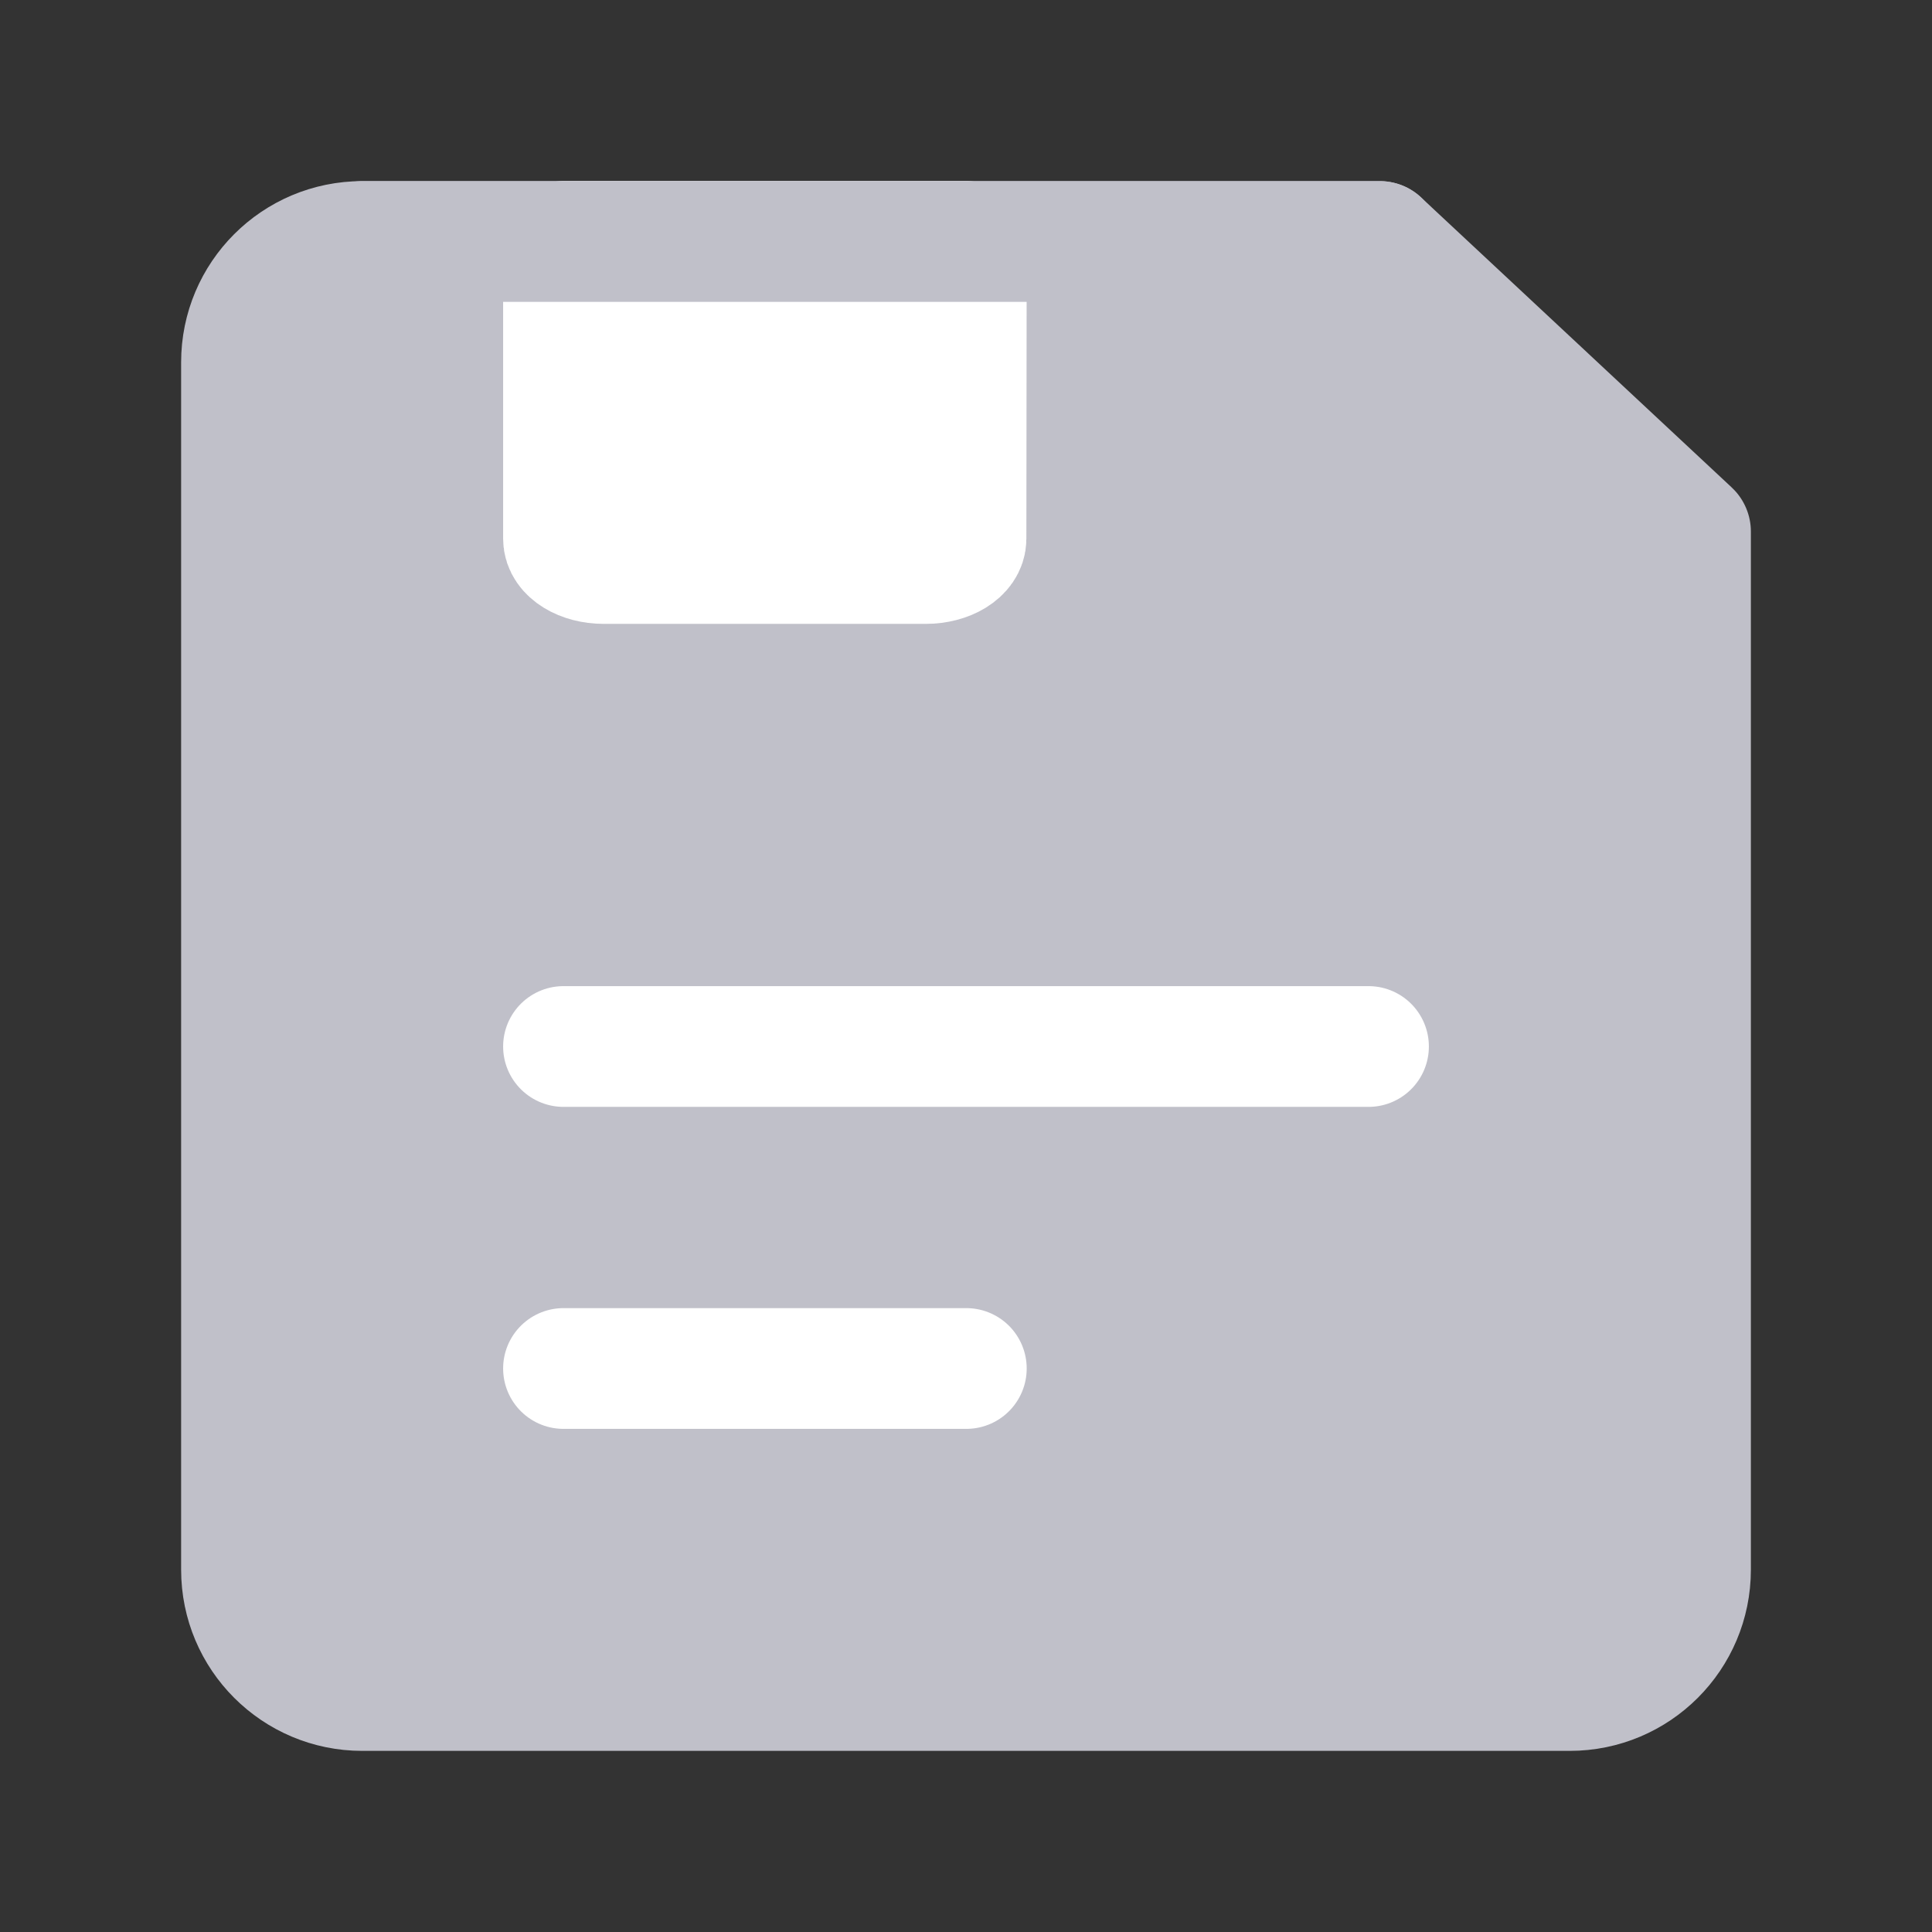 <?xml version="1.0" encoding="UTF-8"?><svg width="36" height="36" viewBox="0 0 48 48" fill="none" xmlns="http://www.w3.org/2000/svg"><rect x="0" y="0" width="48" height="48" fill="#333333" stroke="none"/><path d="M6 9C6 7.343 7.343 6 9 6H34.281L42 13.207V39C42 40.657 40.657 42 39 42H9C7.343 42 6 40.657 6 39V9Z" fill="#c0c0c9" stroke="#c0c0c9" stroke-width="3" stroke-linejoin="round"/><path fill-rule="evenodd" clip-rule="evenodd" d="M24.008 6L24 13.385C24 13.725 23.552 14 23 14H15C14.448 14 14 13.725 14 13.385L14 6" fill="#FFF"/><path d="M24.008 6L24 13.385C24 13.725 23.552 14 23 14H15C14.448 14 14 13.725 14 13.385L14 6H24.008Z" stroke="#FFF" stroke-width="3" stroke-linejoin="round"/><path d="M9 6H34.281" stroke="#c0c0c9" stroke-width="3" stroke-linecap="round" stroke-linejoin="round"/><path d="M14 26H34" stroke="#FFF" stroke-width="3" stroke-linecap="round" stroke-linejoin="round"/><path d="M14 34H24.008" stroke="#FFF" stroke-width="3" stroke-linecap="round" stroke-linejoin="round"/></svg>